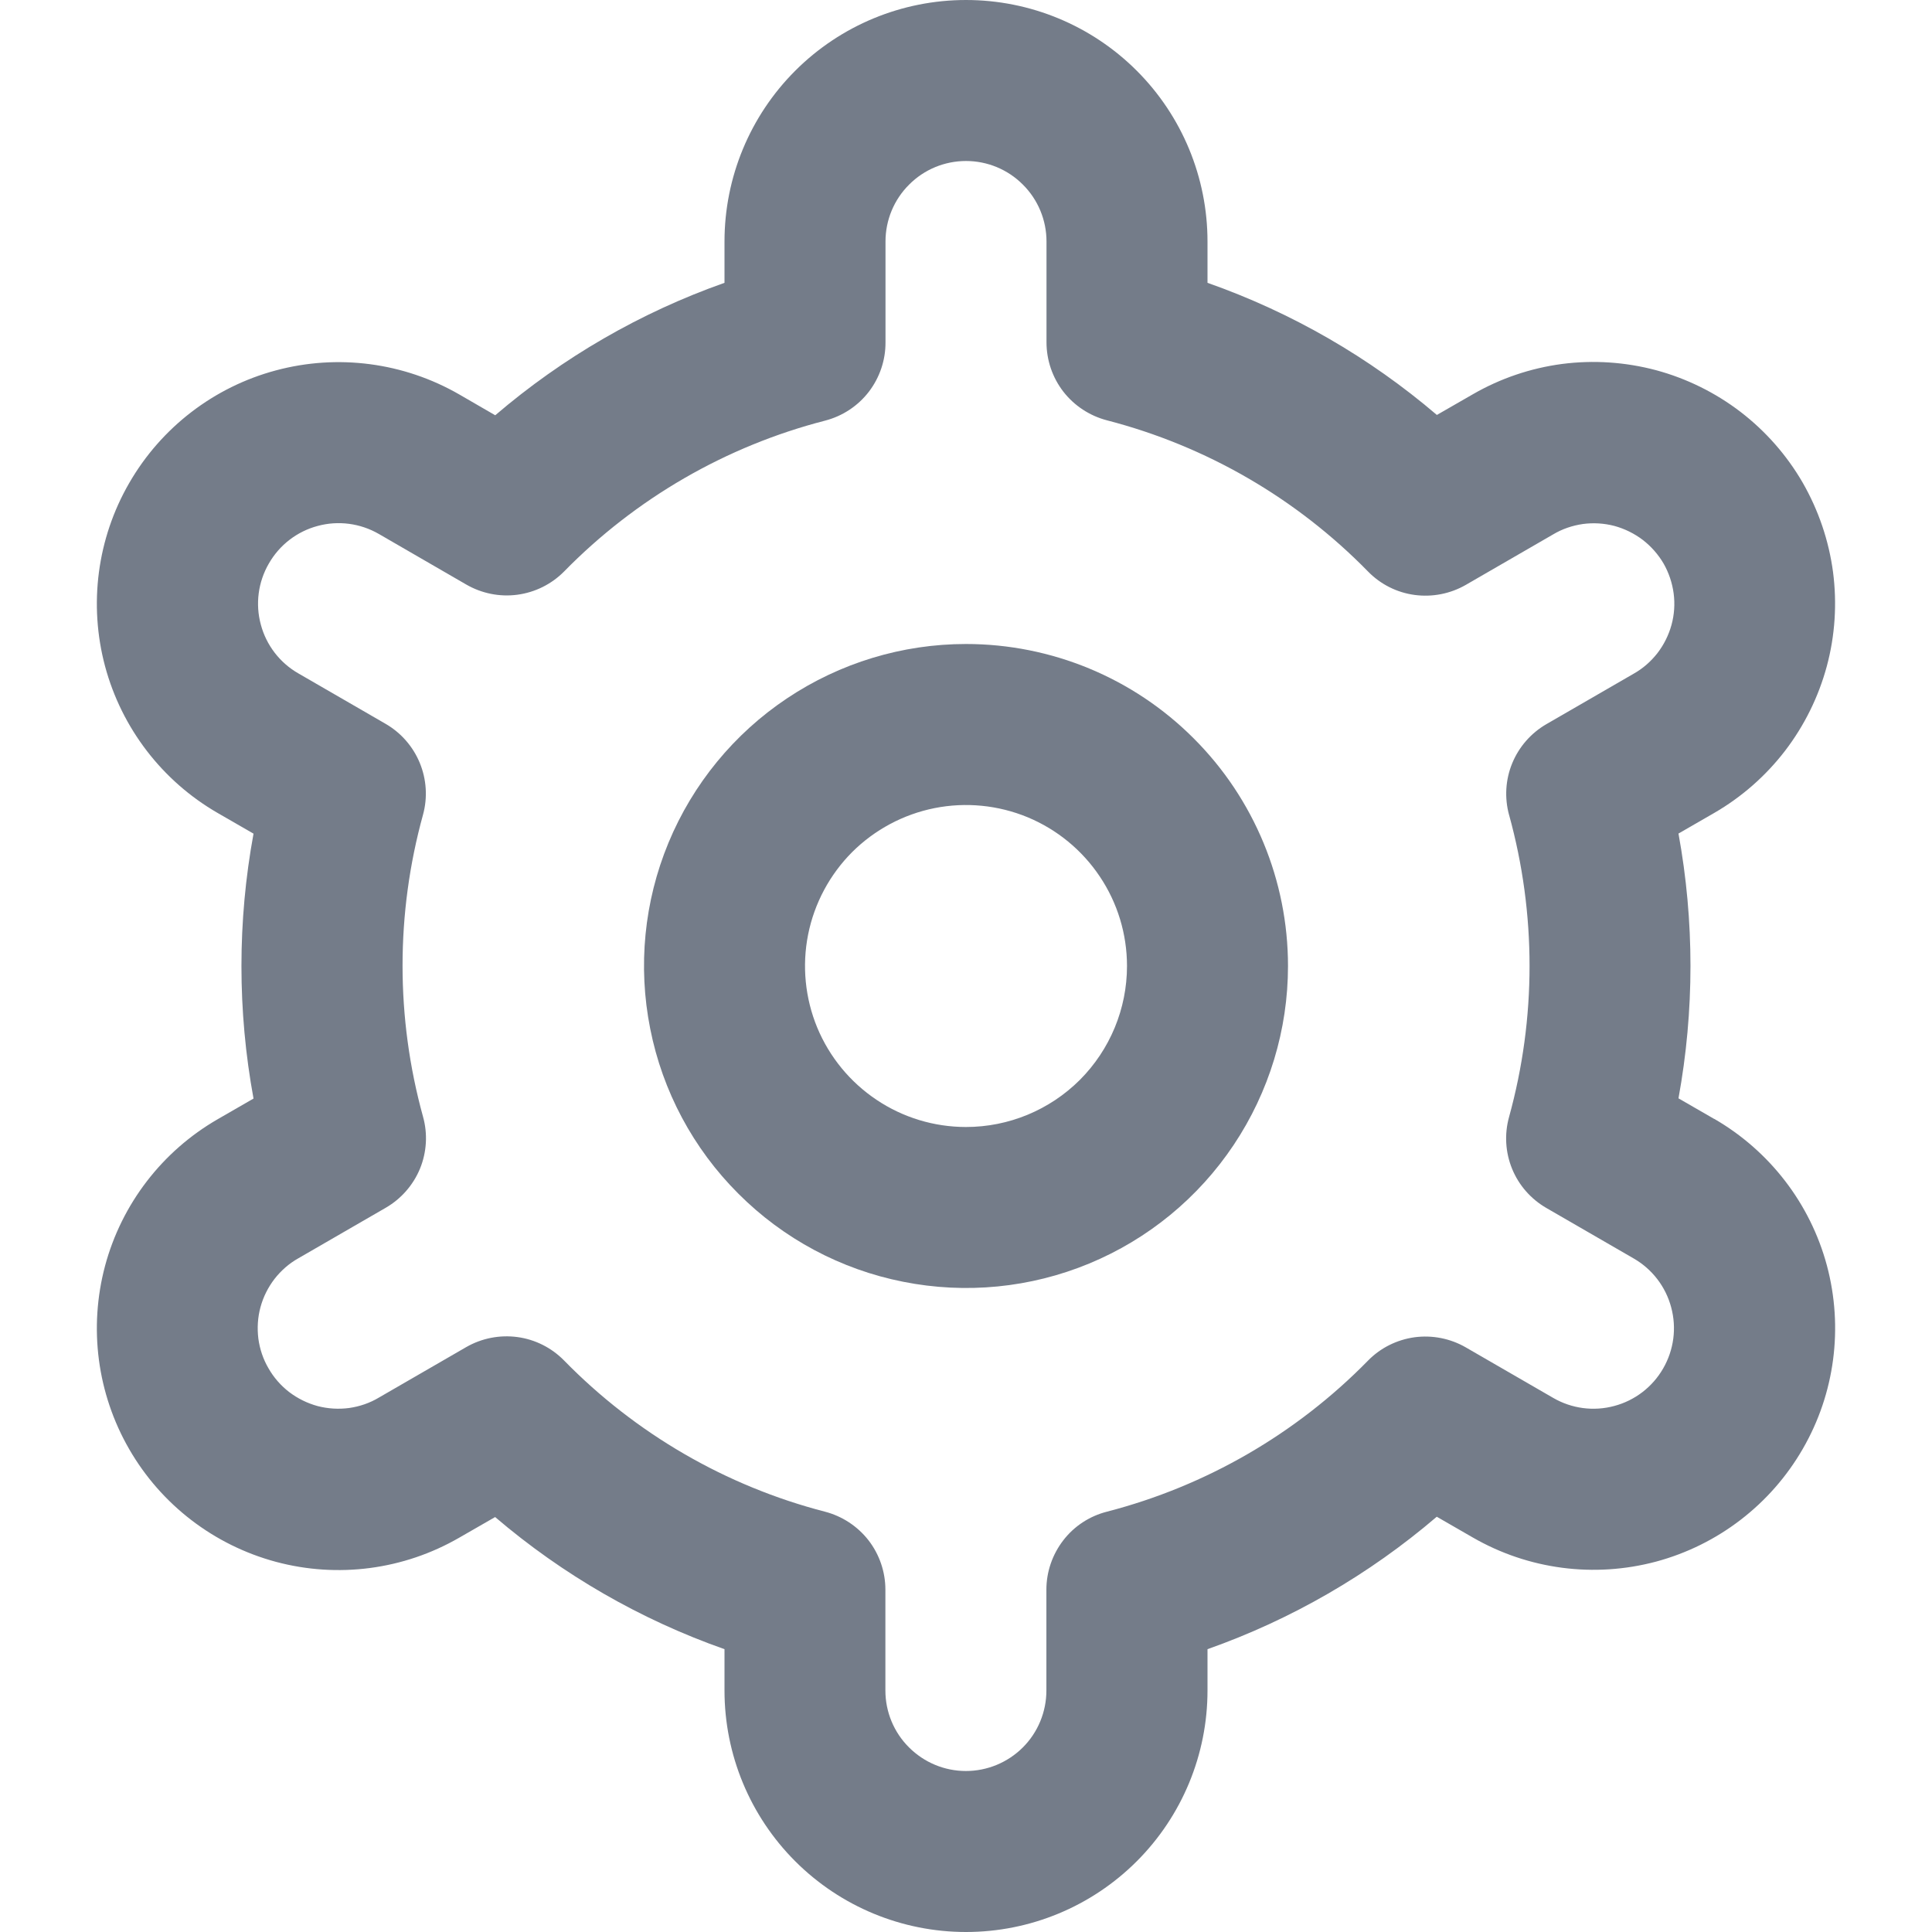 <svg xmlns="http://www.w3.org/2000/svg" width="18" height="18" viewBox="0 0 18 18" fill="none">
  <g clip-path="url(#clip0_1189_18315)">
    <path d="M9 6C8.407 6 7.827 6.176 7.333 6.506C6.84 6.835 6.455 7.304 6.228 7.852C6.001 8.4 5.942 9.003 6.058 9.585C6.173 10.167 6.459 10.702 6.879 11.121C7.298 11.541 7.833 11.827 8.415 11.942C8.997 12.058 9.6 11.999 10.148 11.772C10.696 11.545 11.165 11.16 11.494 10.667C11.824 10.173 12 9.593 12 9C12 8.204 11.684 7.441 11.121 6.879C10.559 6.316 9.796 6 9 6ZM9 10.5C8.703 10.5 8.413 10.412 8.167 10.247C7.92 10.082 7.728 9.848 7.614 9.574C7.501 9.3 7.471 8.998 7.529 8.707C7.587 8.416 7.73 8.149 7.939 7.939C8.149 7.73 8.416 7.587 8.707 7.529C8.998 7.471 9.3 7.501 9.574 7.614C9.848 7.728 10.082 7.92 10.247 8.167C10.412 8.413 10.5 8.703 10.5 9C10.5 9.398 10.342 9.779 10.061 10.061C9.779 10.342 9.398 10.5 9 10.5Z" fill="#747C89"/>
    <path d="M15.971 10.425L15.638 10.233C15.787 9.417 15.787 8.581 15.638 7.766L15.971 7.574C16.227 7.426 16.451 7.229 16.631 6.995C16.811 6.76 16.943 6.492 17.02 6.207C17.097 5.921 17.116 5.623 17.078 5.33C17.039 5.037 16.943 4.755 16.796 4.498C16.648 4.242 16.451 4.018 16.217 3.838C15.982 3.658 15.714 3.526 15.429 3.449C15.143 3.373 14.846 3.353 14.553 3.391C14.259 3.43 13.977 3.526 13.721 3.674L13.387 3.866C12.757 3.328 12.032 2.91 11.25 2.635V2.25C11.25 1.653 11.013 1.081 10.591 0.659C10.169 0.237 9.597 0 9 0C8.403 0 7.831 0.237 7.409 0.659C6.987 1.081 6.75 1.653 6.75 2.25V2.635C5.968 2.911 5.244 3.33 4.614 3.869L4.279 3.675C3.762 3.377 3.147 3.296 2.57 3.451C1.994 3.605 1.502 3.983 1.204 4.5C0.905 5.017 0.825 5.632 0.979 6.208C1.134 6.785 1.512 7.277 2.029 7.575L2.362 7.767C2.212 8.583 2.212 9.419 2.362 10.235L2.029 10.427C1.512 10.725 1.134 11.216 0.979 11.793C0.825 12.37 0.905 12.984 1.204 13.502C1.502 14.019 1.994 14.396 2.57 14.551C3.147 14.706 3.762 14.625 4.279 14.326L4.613 14.134C5.243 14.672 5.968 15.09 6.75 15.365V15.75C6.75 16.347 6.987 16.919 7.409 17.341C7.831 17.763 8.403 18 9 18C9.597 18 10.169 17.763 10.591 17.341C11.013 16.919 11.25 16.347 11.25 15.75V15.365C12.032 15.089 12.756 14.67 13.386 14.131L13.721 14.324C14.239 14.623 14.853 14.703 15.43 14.549C16.006 14.394 16.498 14.016 16.796 13.499C17.095 12.982 17.175 12.368 17.021 11.791C16.866 11.214 16.488 10.723 15.971 10.424L15.971 10.425ZM14.06 7.593C14.314 8.513 14.314 9.485 14.06 10.405C14.015 10.566 14.025 10.736 14.088 10.89C14.151 11.044 14.264 11.172 14.408 11.255L15.221 11.725C15.393 11.824 15.519 11.988 15.57 12.18C15.622 12.373 15.595 12.577 15.495 12.75C15.396 12.922 15.232 13.048 15.04 13.099C14.848 13.151 14.643 13.124 14.471 13.024L13.656 12.553C13.512 12.47 13.344 12.437 13.179 12.459C13.014 12.482 12.861 12.558 12.745 12.677C12.077 13.359 11.236 13.845 10.313 14.084C10.151 14.125 10.008 14.219 9.907 14.35C9.805 14.482 9.749 14.644 9.749 14.81V15.75C9.749 15.949 9.67 16.14 9.53 16.28C9.389 16.421 9.198 16.5 8.999 16.5C8.8 16.5 8.61 16.421 8.469 16.28C8.328 16.14 8.249 15.949 8.249 15.75V14.811C8.249 14.645 8.194 14.483 8.092 14.351C7.99 14.22 7.847 14.126 7.686 14.084C6.762 13.845 5.922 13.357 5.255 12.675C5.138 12.556 4.985 12.479 4.82 12.457C4.655 12.435 4.487 12.468 4.343 12.551L3.53 13.021C3.445 13.072 3.351 13.104 3.253 13.118C3.155 13.131 3.055 13.125 2.959 13.1C2.864 13.074 2.774 13.03 2.695 12.97C2.617 12.91 2.551 12.835 2.502 12.749C2.452 12.664 2.42 12.569 2.407 12.471C2.395 12.373 2.401 12.273 2.427 12.178C2.453 12.082 2.498 11.993 2.558 11.915C2.619 11.837 2.694 11.771 2.78 11.723L3.593 11.253C3.737 11.17 3.85 11.041 3.913 10.888C3.976 10.734 3.986 10.563 3.941 10.403C3.687 9.483 3.687 8.511 3.941 7.591C3.985 7.431 3.974 7.261 3.911 7.108C3.848 6.955 3.736 6.827 3.593 6.744L2.78 6.274C2.607 6.175 2.481 6.011 2.43 5.819C2.378 5.627 2.405 5.422 2.505 5.25C2.604 5.077 2.768 4.951 2.96 4.9C3.152 4.848 3.357 4.875 3.53 4.975L4.344 5.446C4.488 5.529 4.655 5.563 4.82 5.541C4.985 5.519 5.138 5.443 5.255 5.325C5.922 4.644 6.763 4.157 7.687 3.919C7.849 3.877 7.992 3.783 8.094 3.651C8.196 3.518 8.251 3.356 8.25 3.189V2.25C8.25 2.051 8.329 1.86 8.47 1.72C8.61 1.579 8.801 1.5 9 1.5C9.199 1.5 9.39 1.579 9.53 1.72C9.671 1.86 9.75 2.051 9.75 2.25V3.189C9.75 3.355 9.805 3.517 9.907 3.649C10.009 3.78 10.152 3.874 10.313 3.916C11.237 4.155 12.078 4.642 12.746 5.325C12.862 5.444 13.015 5.521 13.18 5.543C13.345 5.565 13.513 5.532 13.657 5.449L14.47 4.979C14.555 4.928 14.65 4.896 14.748 4.882C14.845 4.869 14.945 4.875 15.041 4.9C15.136 4.926 15.226 4.97 15.305 5.03C15.383 5.09 15.449 5.165 15.499 5.25C15.548 5.336 15.58 5.431 15.593 5.529C15.606 5.627 15.599 5.727 15.573 5.822C15.547 5.917 15.502 6.007 15.442 6.085C15.381 6.163 15.306 6.229 15.22 6.277L14.407 6.747C14.264 6.83 14.152 6.958 14.089 7.111C14.026 7.264 14.016 7.434 14.06 7.594V7.593Z" fill="#747C89"/>
  </g>
  <defs>
    <clipPath id="clip0_1189_18315">
      <rect width="18" height="18" fill="white"/>
    </clipPath>
  </defs>
</svg>